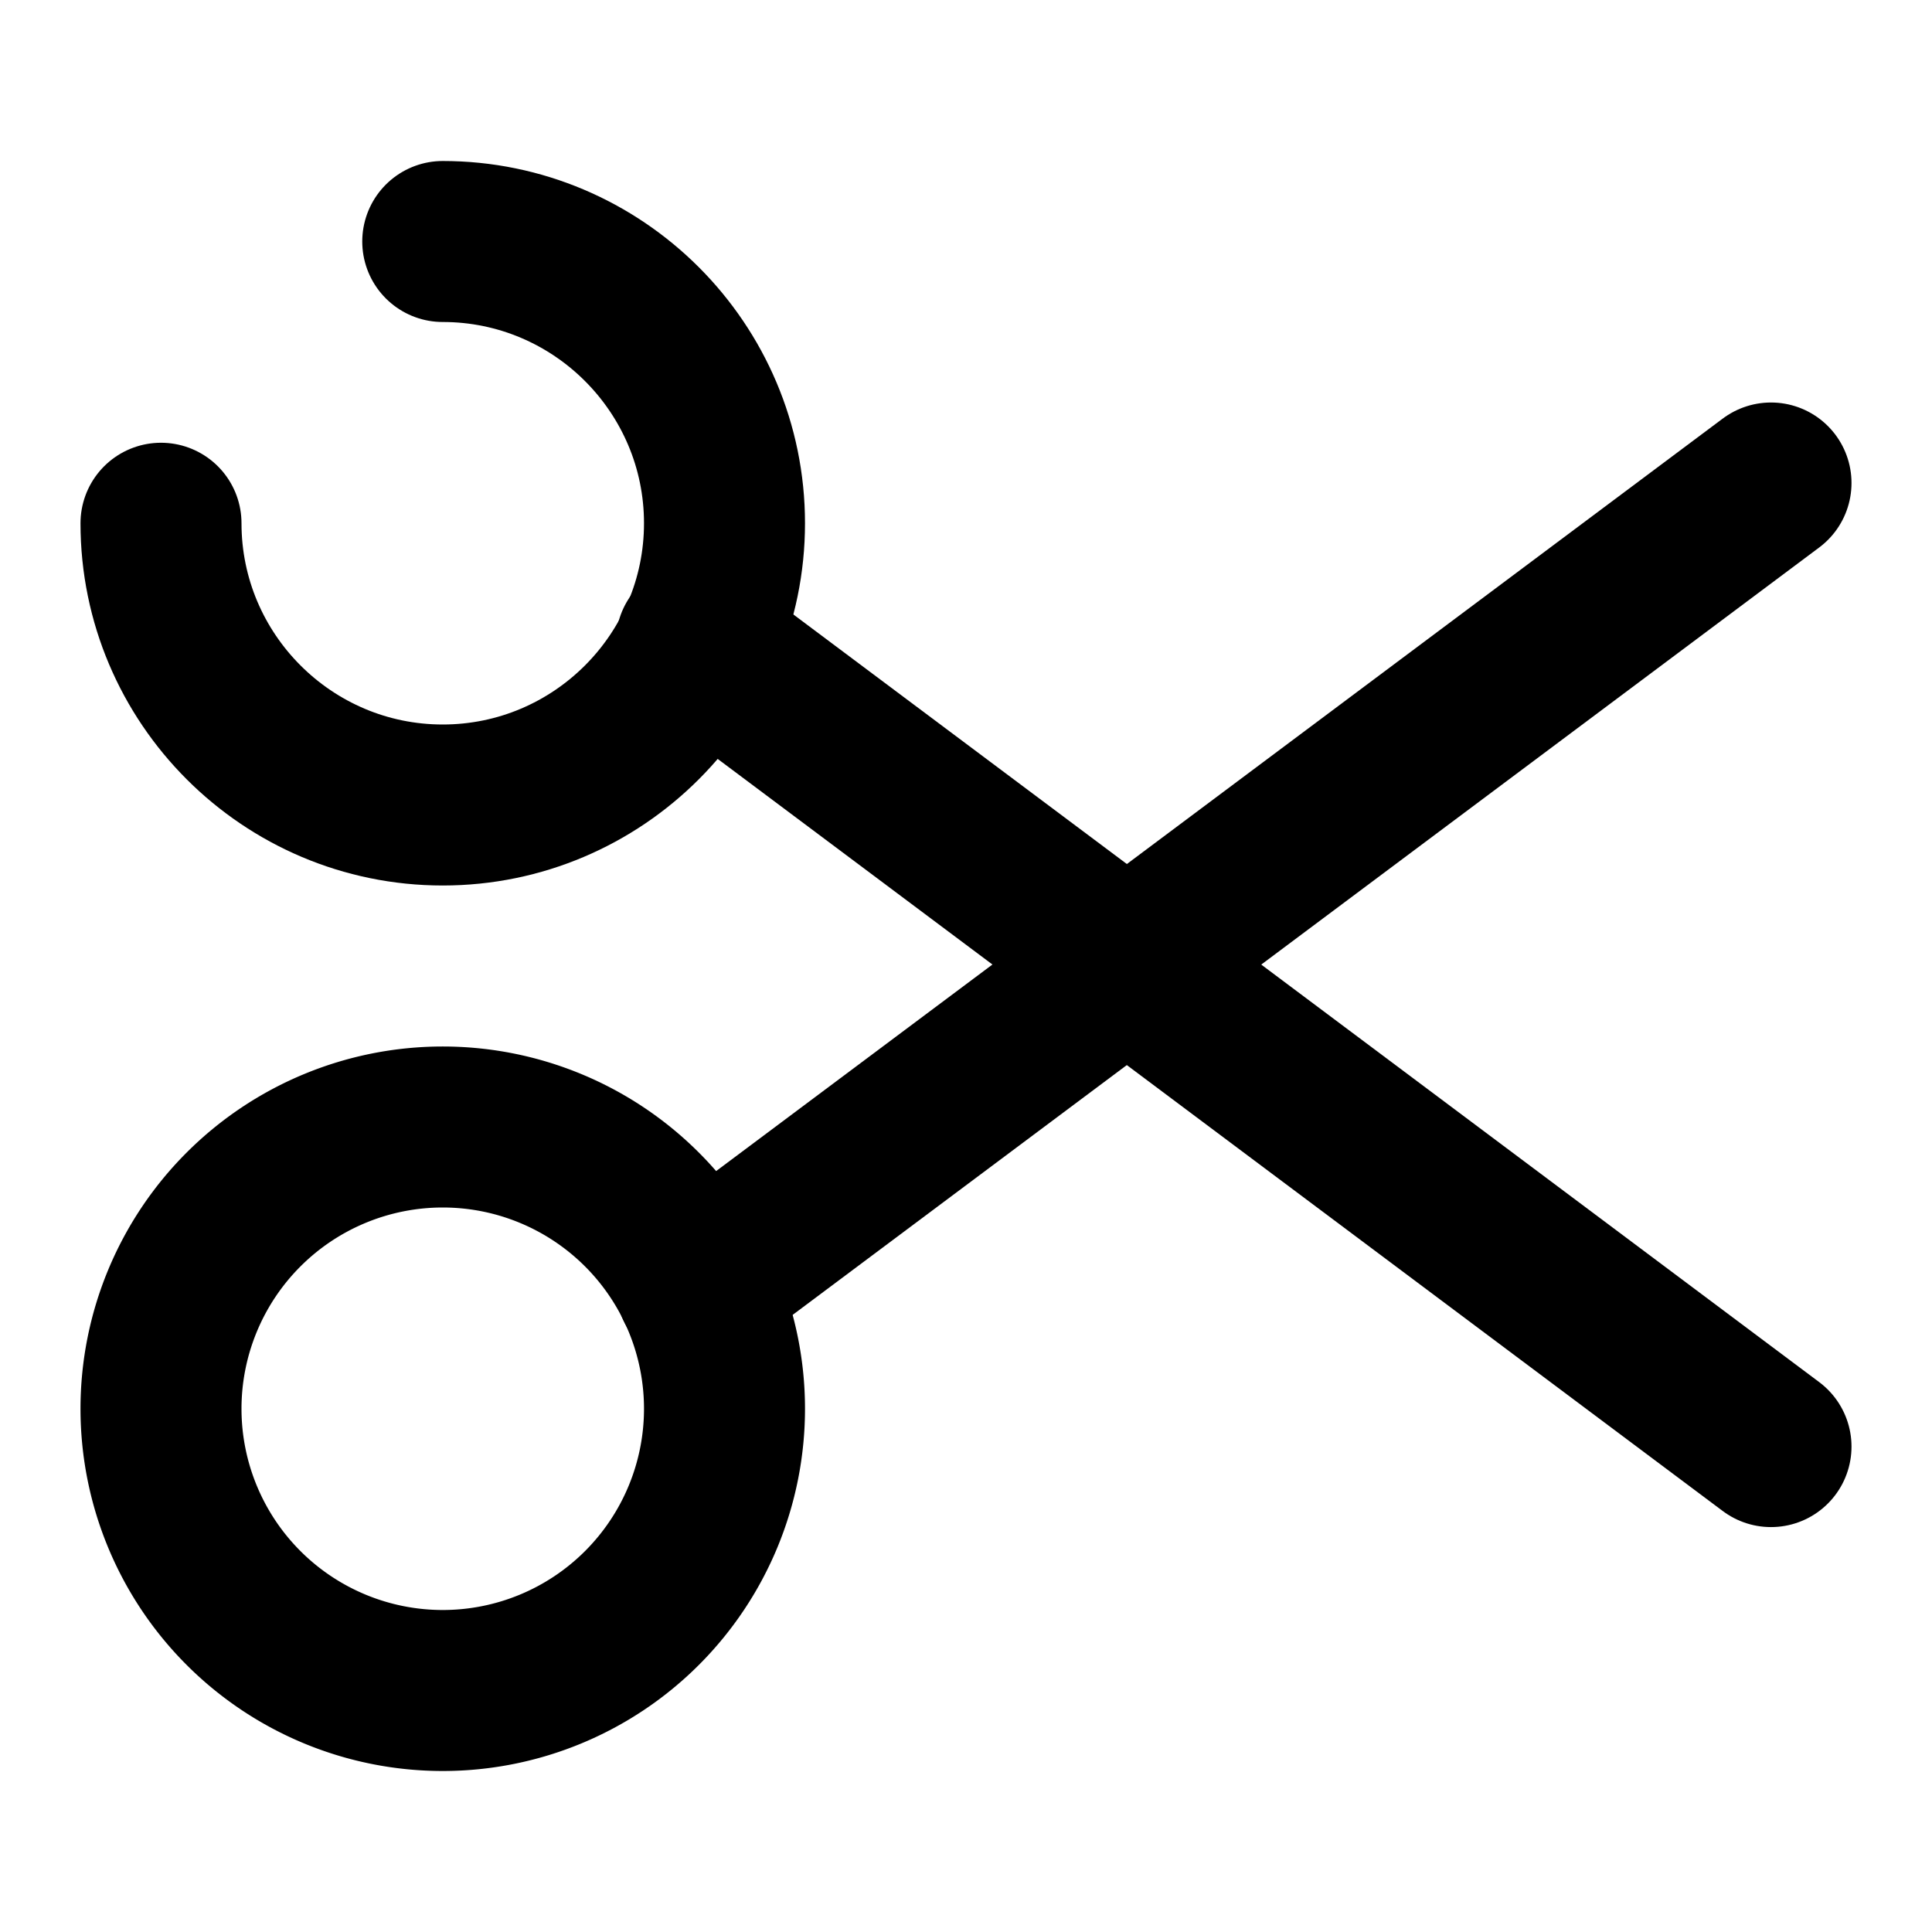 <svg
  width="24"
  height="24"
  viewBox="0 0 24 24"
  xmlns="http://www.w3.org/2000/svg"
  fill="none"
  stroke="currentColor"
  stroke-width="2"
  stroke-linecap="round"
  stroke-linejoin="round"
>
  <path d="M5.5 3C7.43 3 9 4.57 9 6.5S7.43 10 5.5 10 2 8.43 2 6.5" />
  <path d="M5.5 21a3.5 3.5 0 1 0 0-7 3.5 3.5 0 0 0 0 7z" />
  <path d="M22 6L8.65 15.98" />
  <path d="M22 17.97L8.65 7.98" />
</svg>
